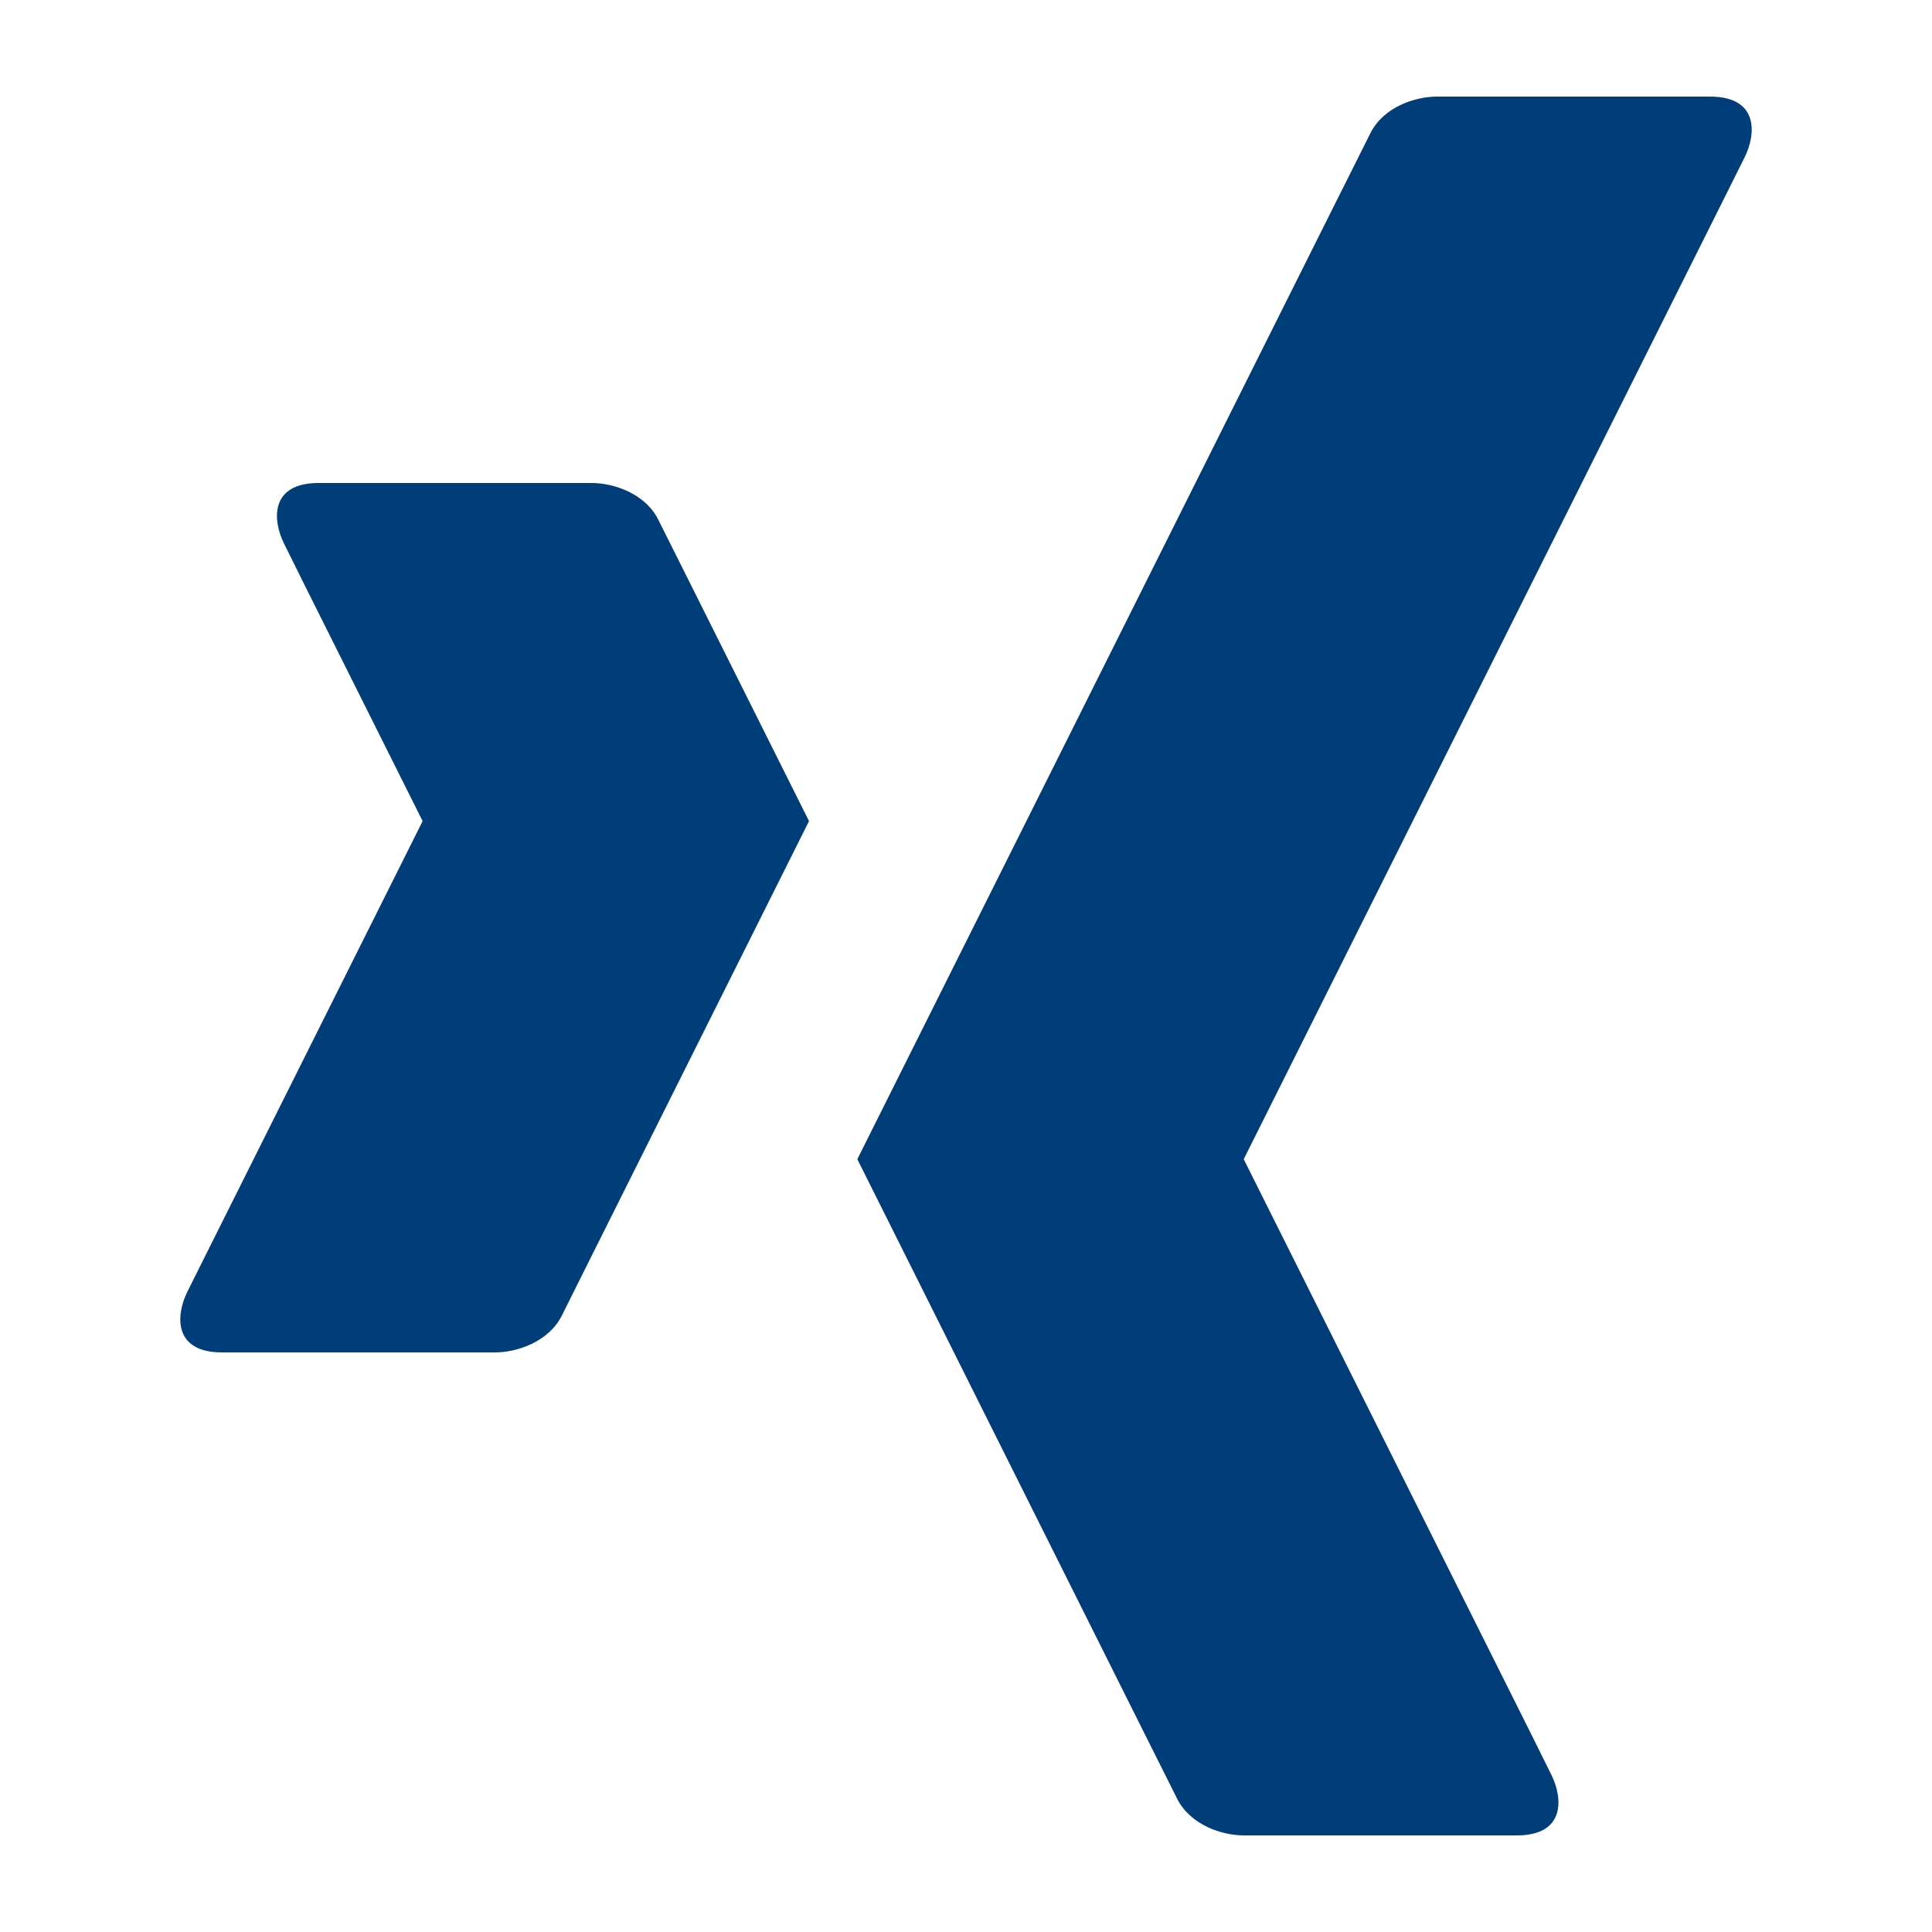 <!-- Generated by IcoMoon.io -->
<svg version="1.1" xmlns="http://www.w3.org/2000/svg" width="20" height="20" viewBox="0 0 20 20">
<title>xing</title>
<path fill="#003d79" d="M17.703 1h-2.828c-0.223 0-0.553 0.105-0.69 0.381s-0.31 0.619-0.31 0.619l-5 10 3 6c0 0 0.172 0.344 0.31 0.619s0.467 0.381 0.69 0.381h2.828c0.5 0 0.48-0.381 0.355-0.631s-0.183-0.369-0.183-0.369l-3-6 5-10c0 0 0.059-0.119 0.184-0.369s0.144-0.631-0.356-0.631zM6.815 5.381c-0.137-0.276-0.467-0.381-0.69-0.381h-2.828c-0.5 0-0.48 0.381-0.355 0.631s0.183 0.369 0.183 0.369l1.25 2.5-2.25 4.5c0 0-0.059 0.119-0.184 0.369s-0.144 0.631 0.356 0.631h2.828c0.223 0 0.553-0.106 0.691-0.381s0.309-0.619 0.309-0.619l2.25-4.5-1.25-2.5c0 0-0.172-0.344-0.31-0.619z"></path>
</svg>
